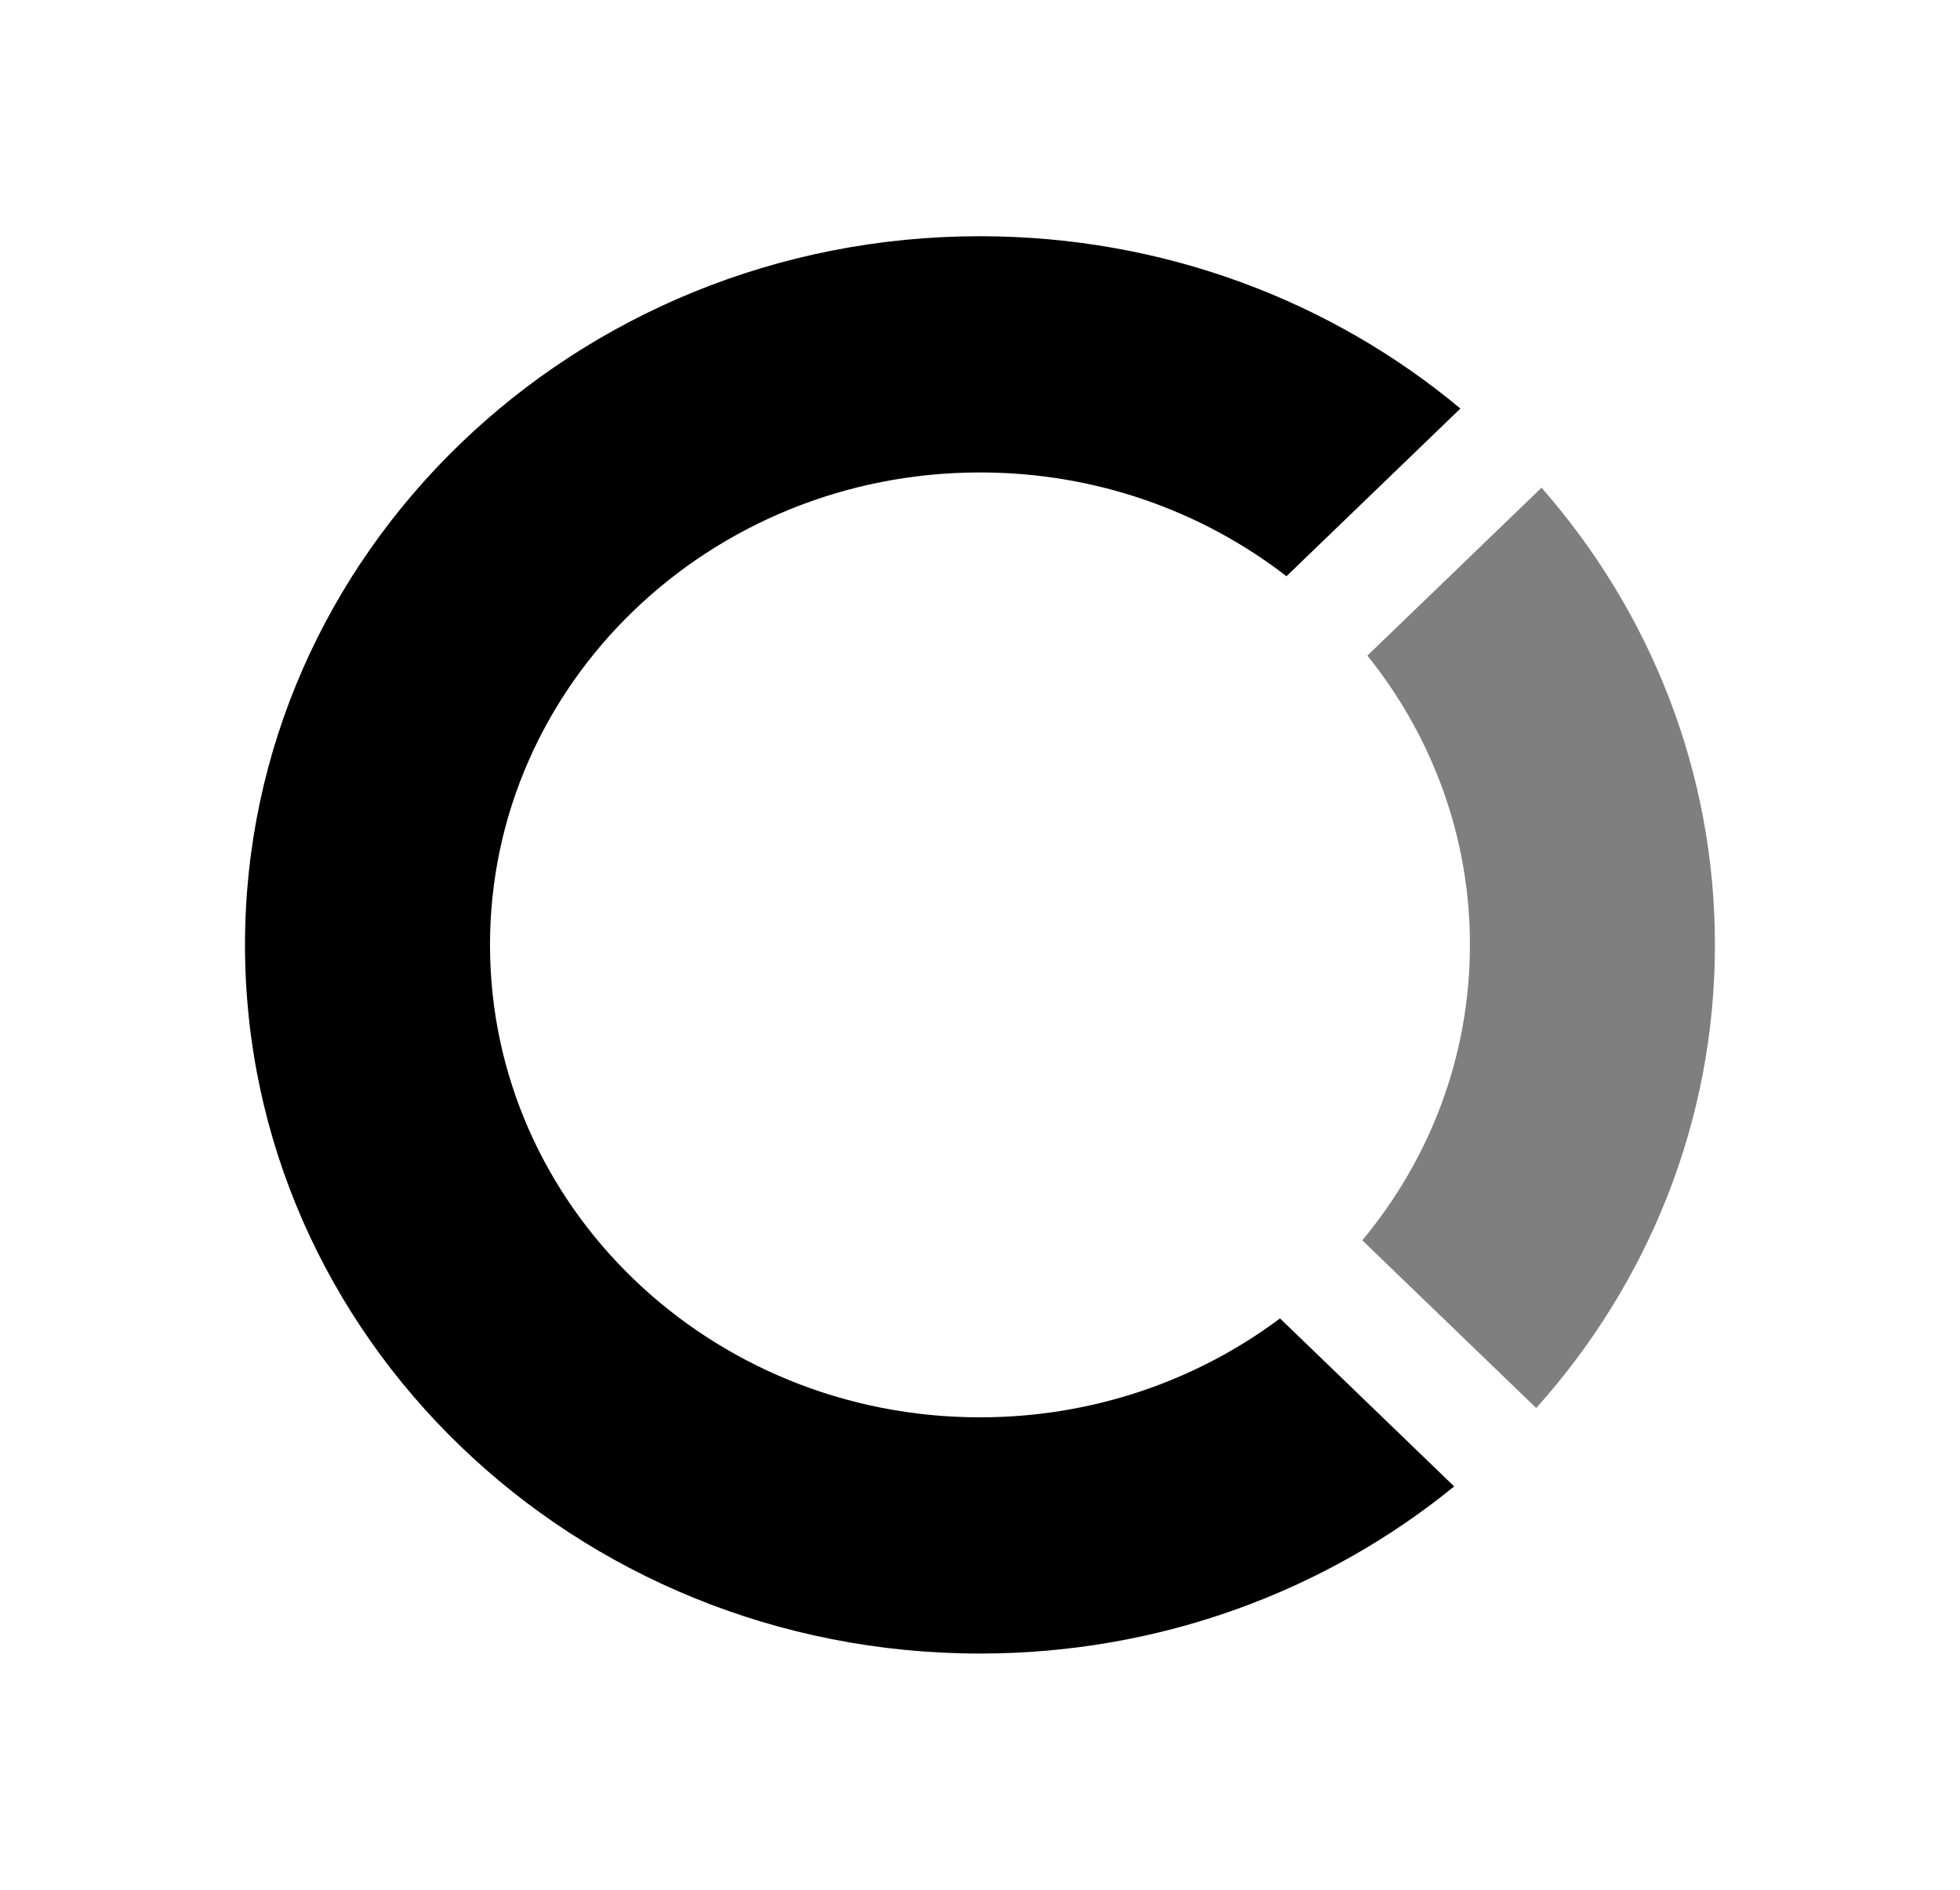 <svg width="28" height="27" viewBox="0 0 28 27" fill="none" xmlns="http://www.w3.org/2000/svg">
<path d="M19.461 17.721L21.946 20.117C23.537 18.343 24.499 16.029 24.499 13.499C24.499 11.01 23.567 8.731 22.022 6.968L19.534 9.367C20.452 10.509 20.999 11.943 20.999 13.499C20.999 15.097 20.423 16.565 19.461 17.721Z" fill="black" fill-opacity="0.5"/>
<path d="M18.286 18.837C17.101 19.723 15.614 20.25 14 20.25C10.134 20.25 7 17.228 7 13.5C7 9.772 10.134 6.75 14 6.75C15.657 6.75 17.179 7.305 18.378 8.233L20.863 5.837C19.023 4.303 16.624 3.375 14 3.375C8.201 3.375 3.5 7.908 3.5 13.5C3.5 19.092 8.201 23.625 14 23.625C16.581 23.625 18.945 22.727 20.774 21.237L18.286 18.837Z" fill="black"/>
</svg>
